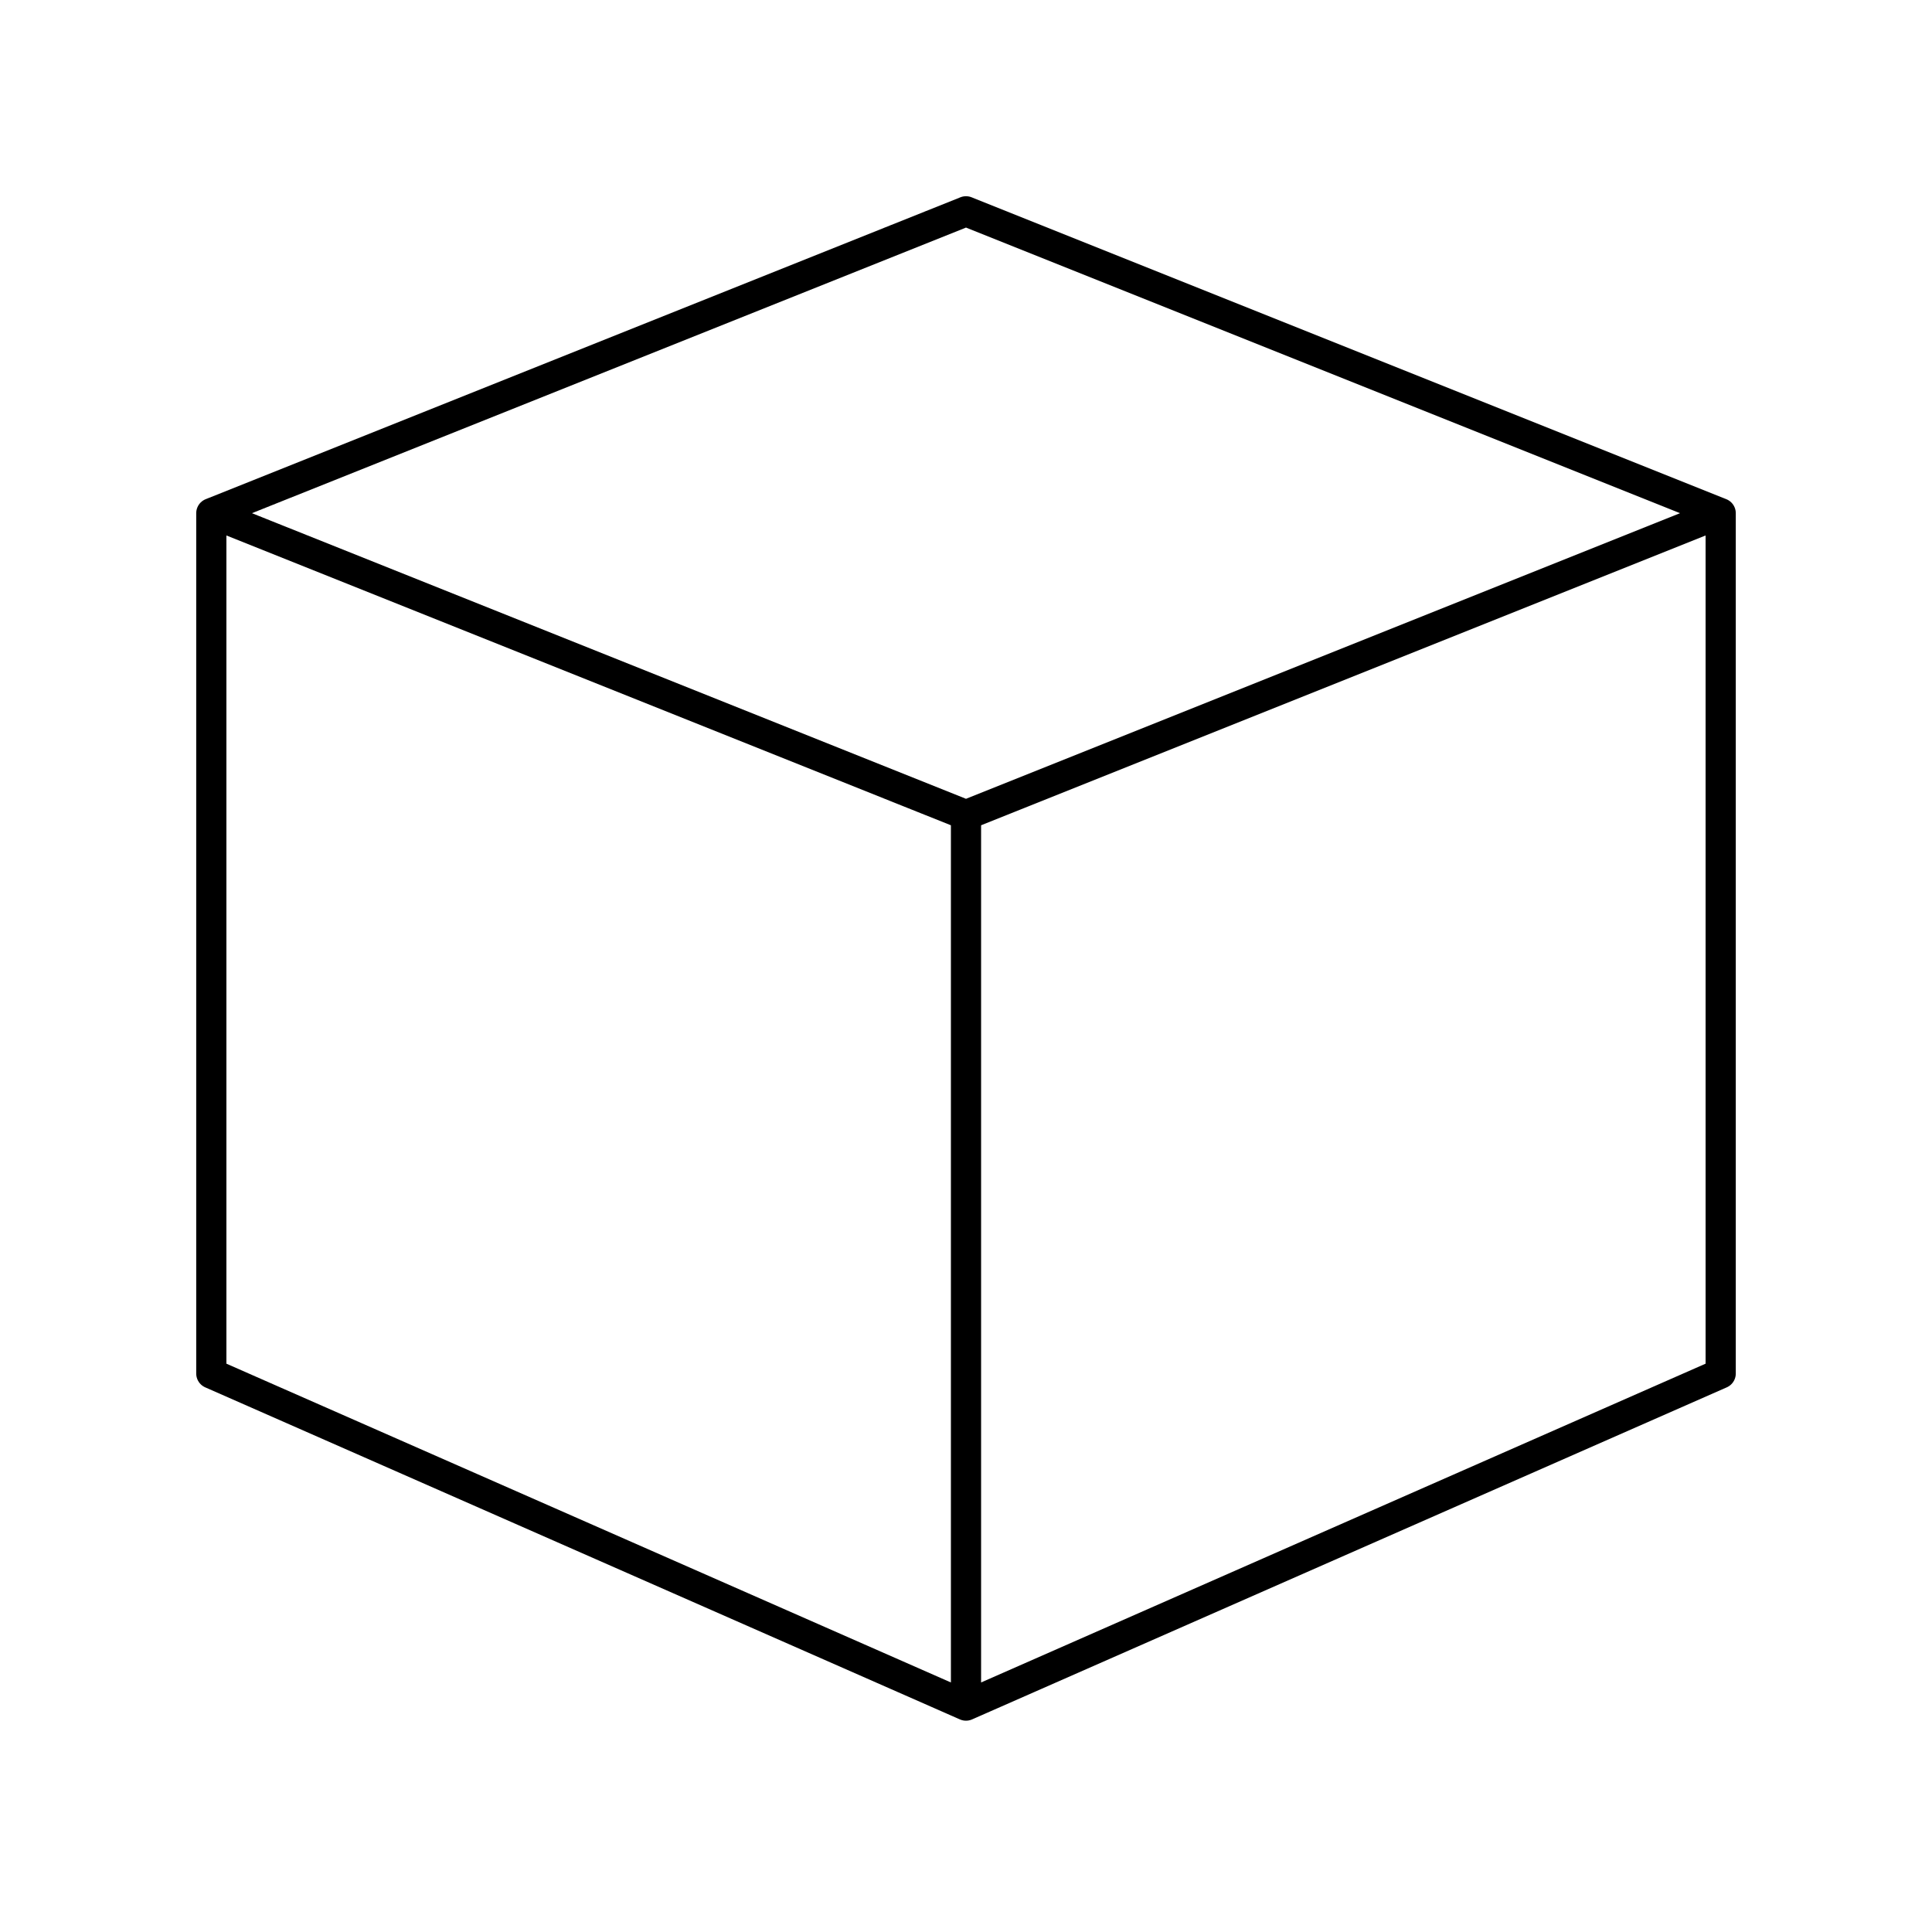 <svg xmlns="http://www.w3.org/2000/svg" viewBox="0 0 128 128" stroke-linejoin="round" stroke="currentColor" fill="none" stroke-width="2"><path d="M64 54l50-20V91L64 113Zv59L14 91V34ZM14 34 64 54l50-20L64 14Z" /></svg>
